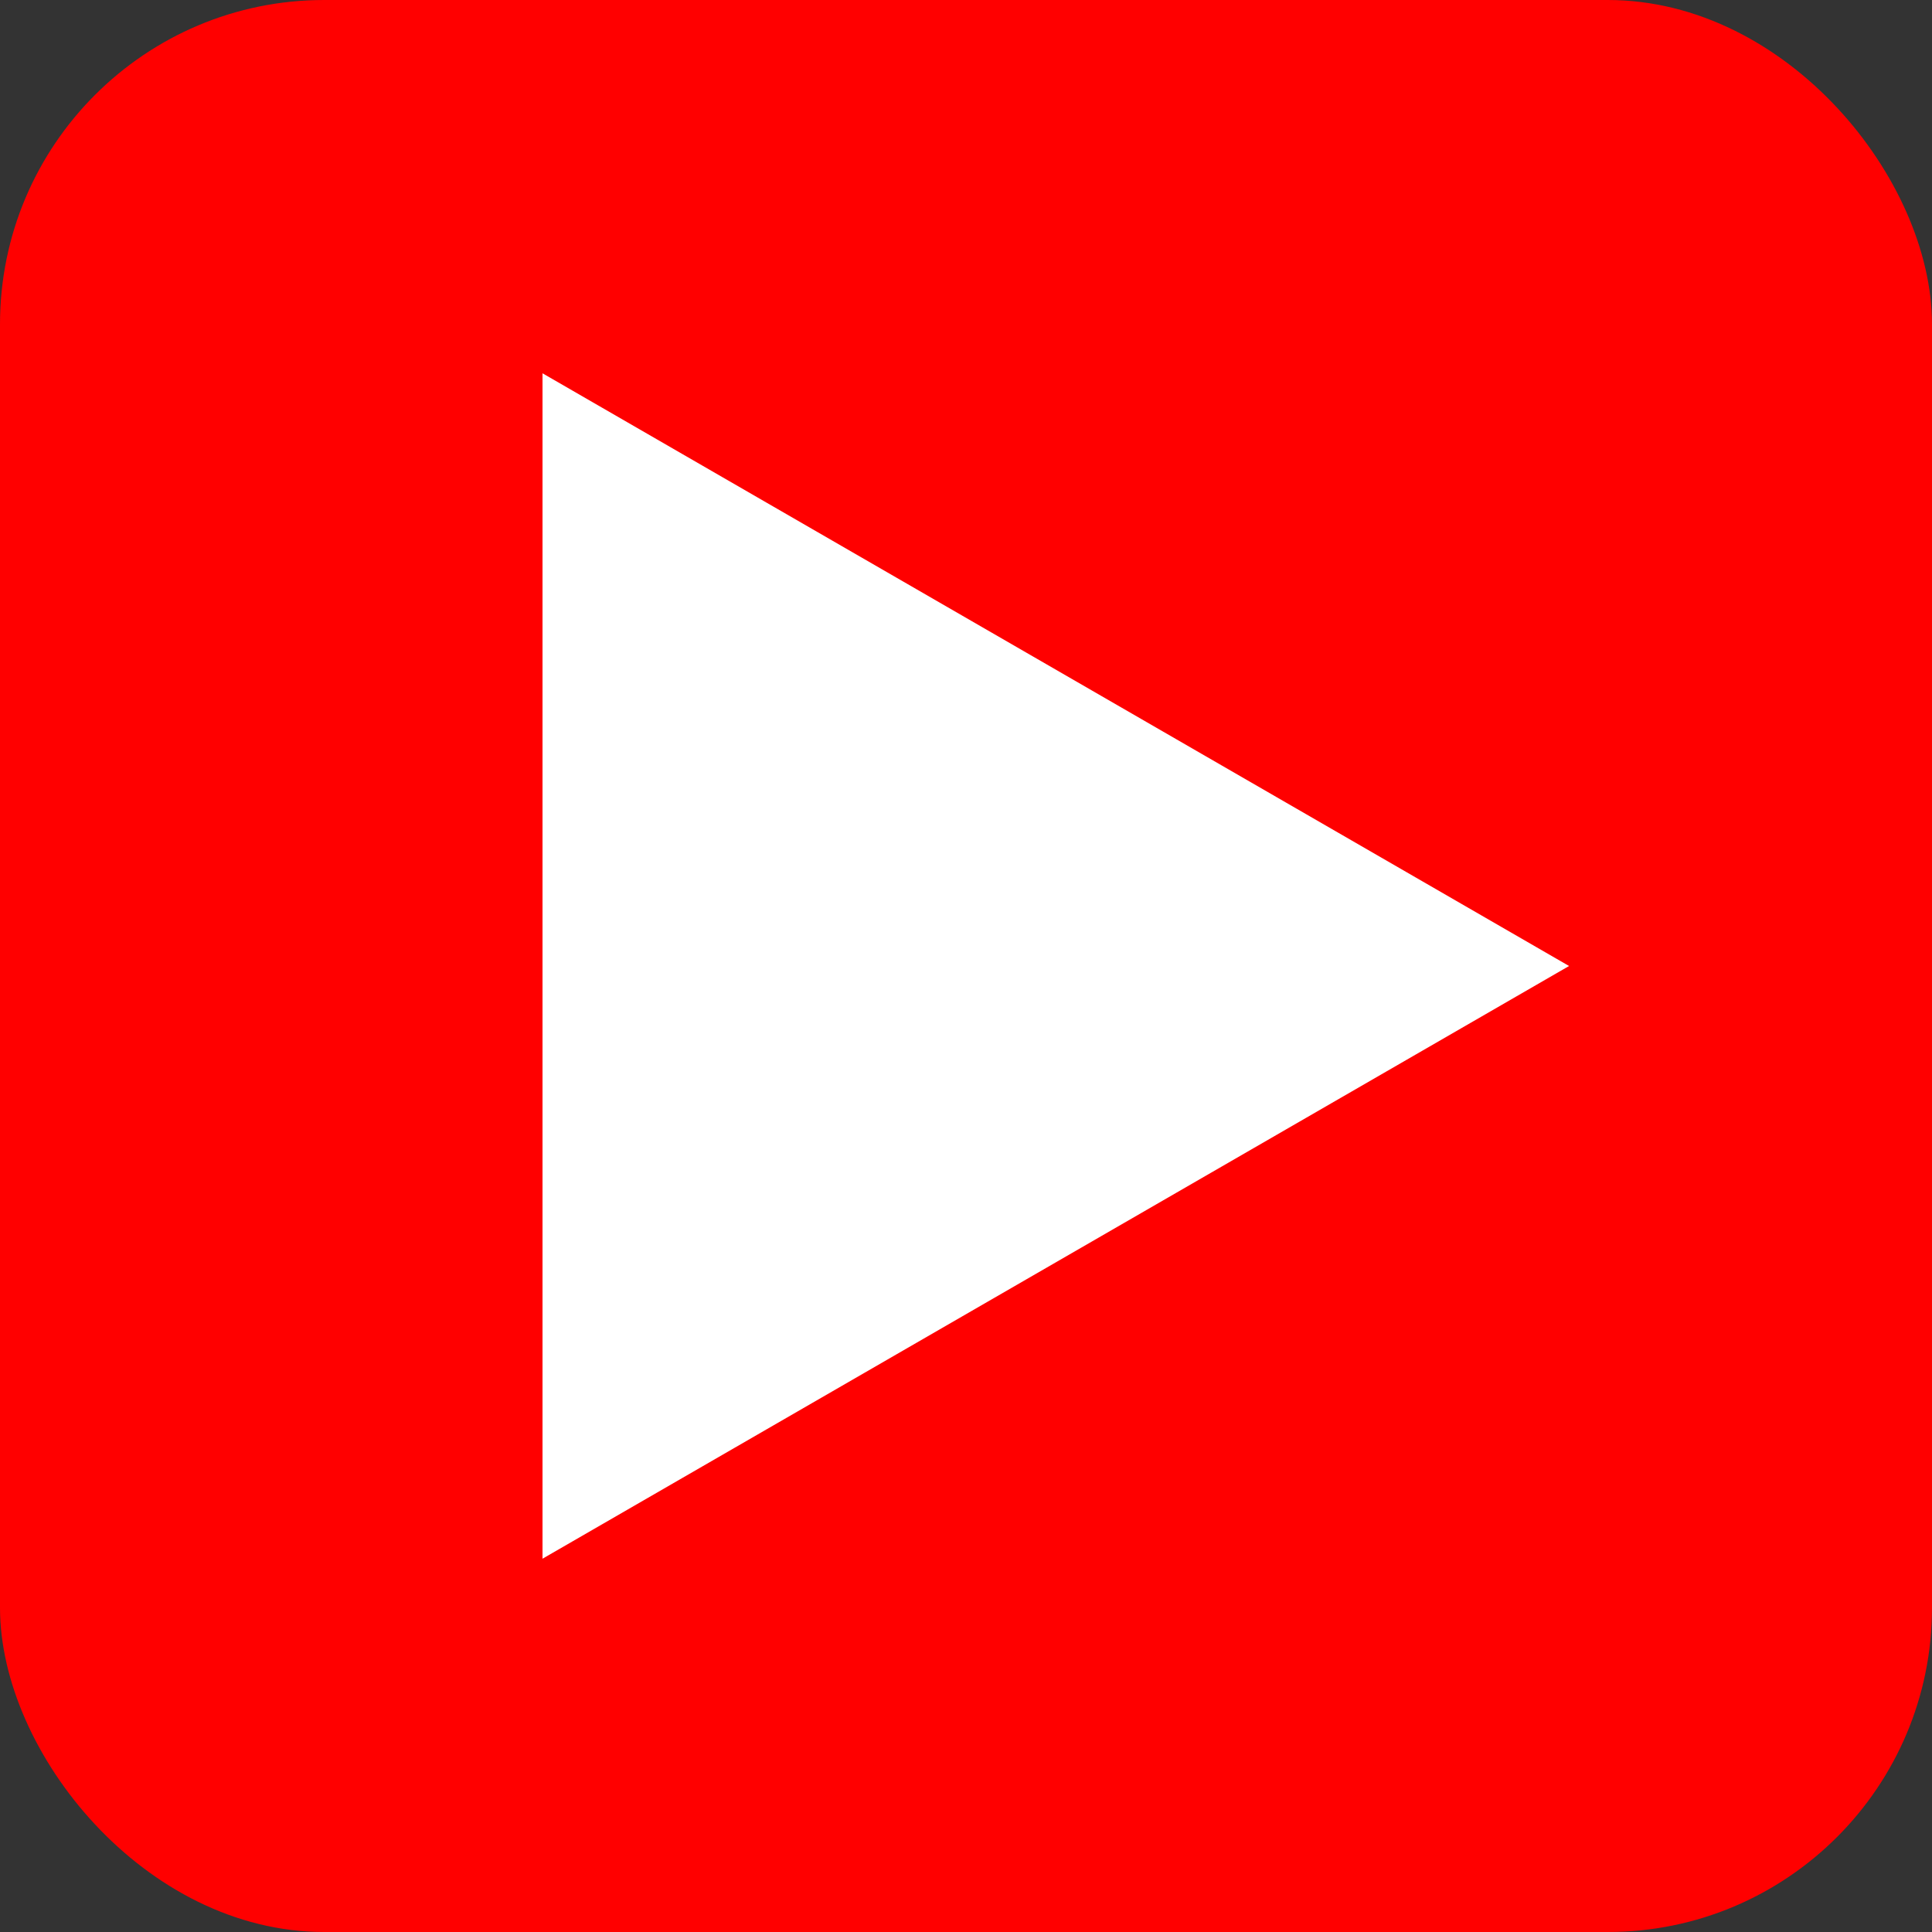 <svg data-name="Layer 2" xmlns="http://www.w3.org/2000/svg" viewBox="0 0 224 224"><rect x="0" y="0" width="224" height="224" fill="#333333" stroke="none"/><g data-name="Layer 1"><rect width="224" height="224" rx="37.59" ry="37.59" style="fill:red"/><path style="fill:#fff" d="M181.92 112 62.9 43.28v137.44L181.92 112z"/></g></svg>